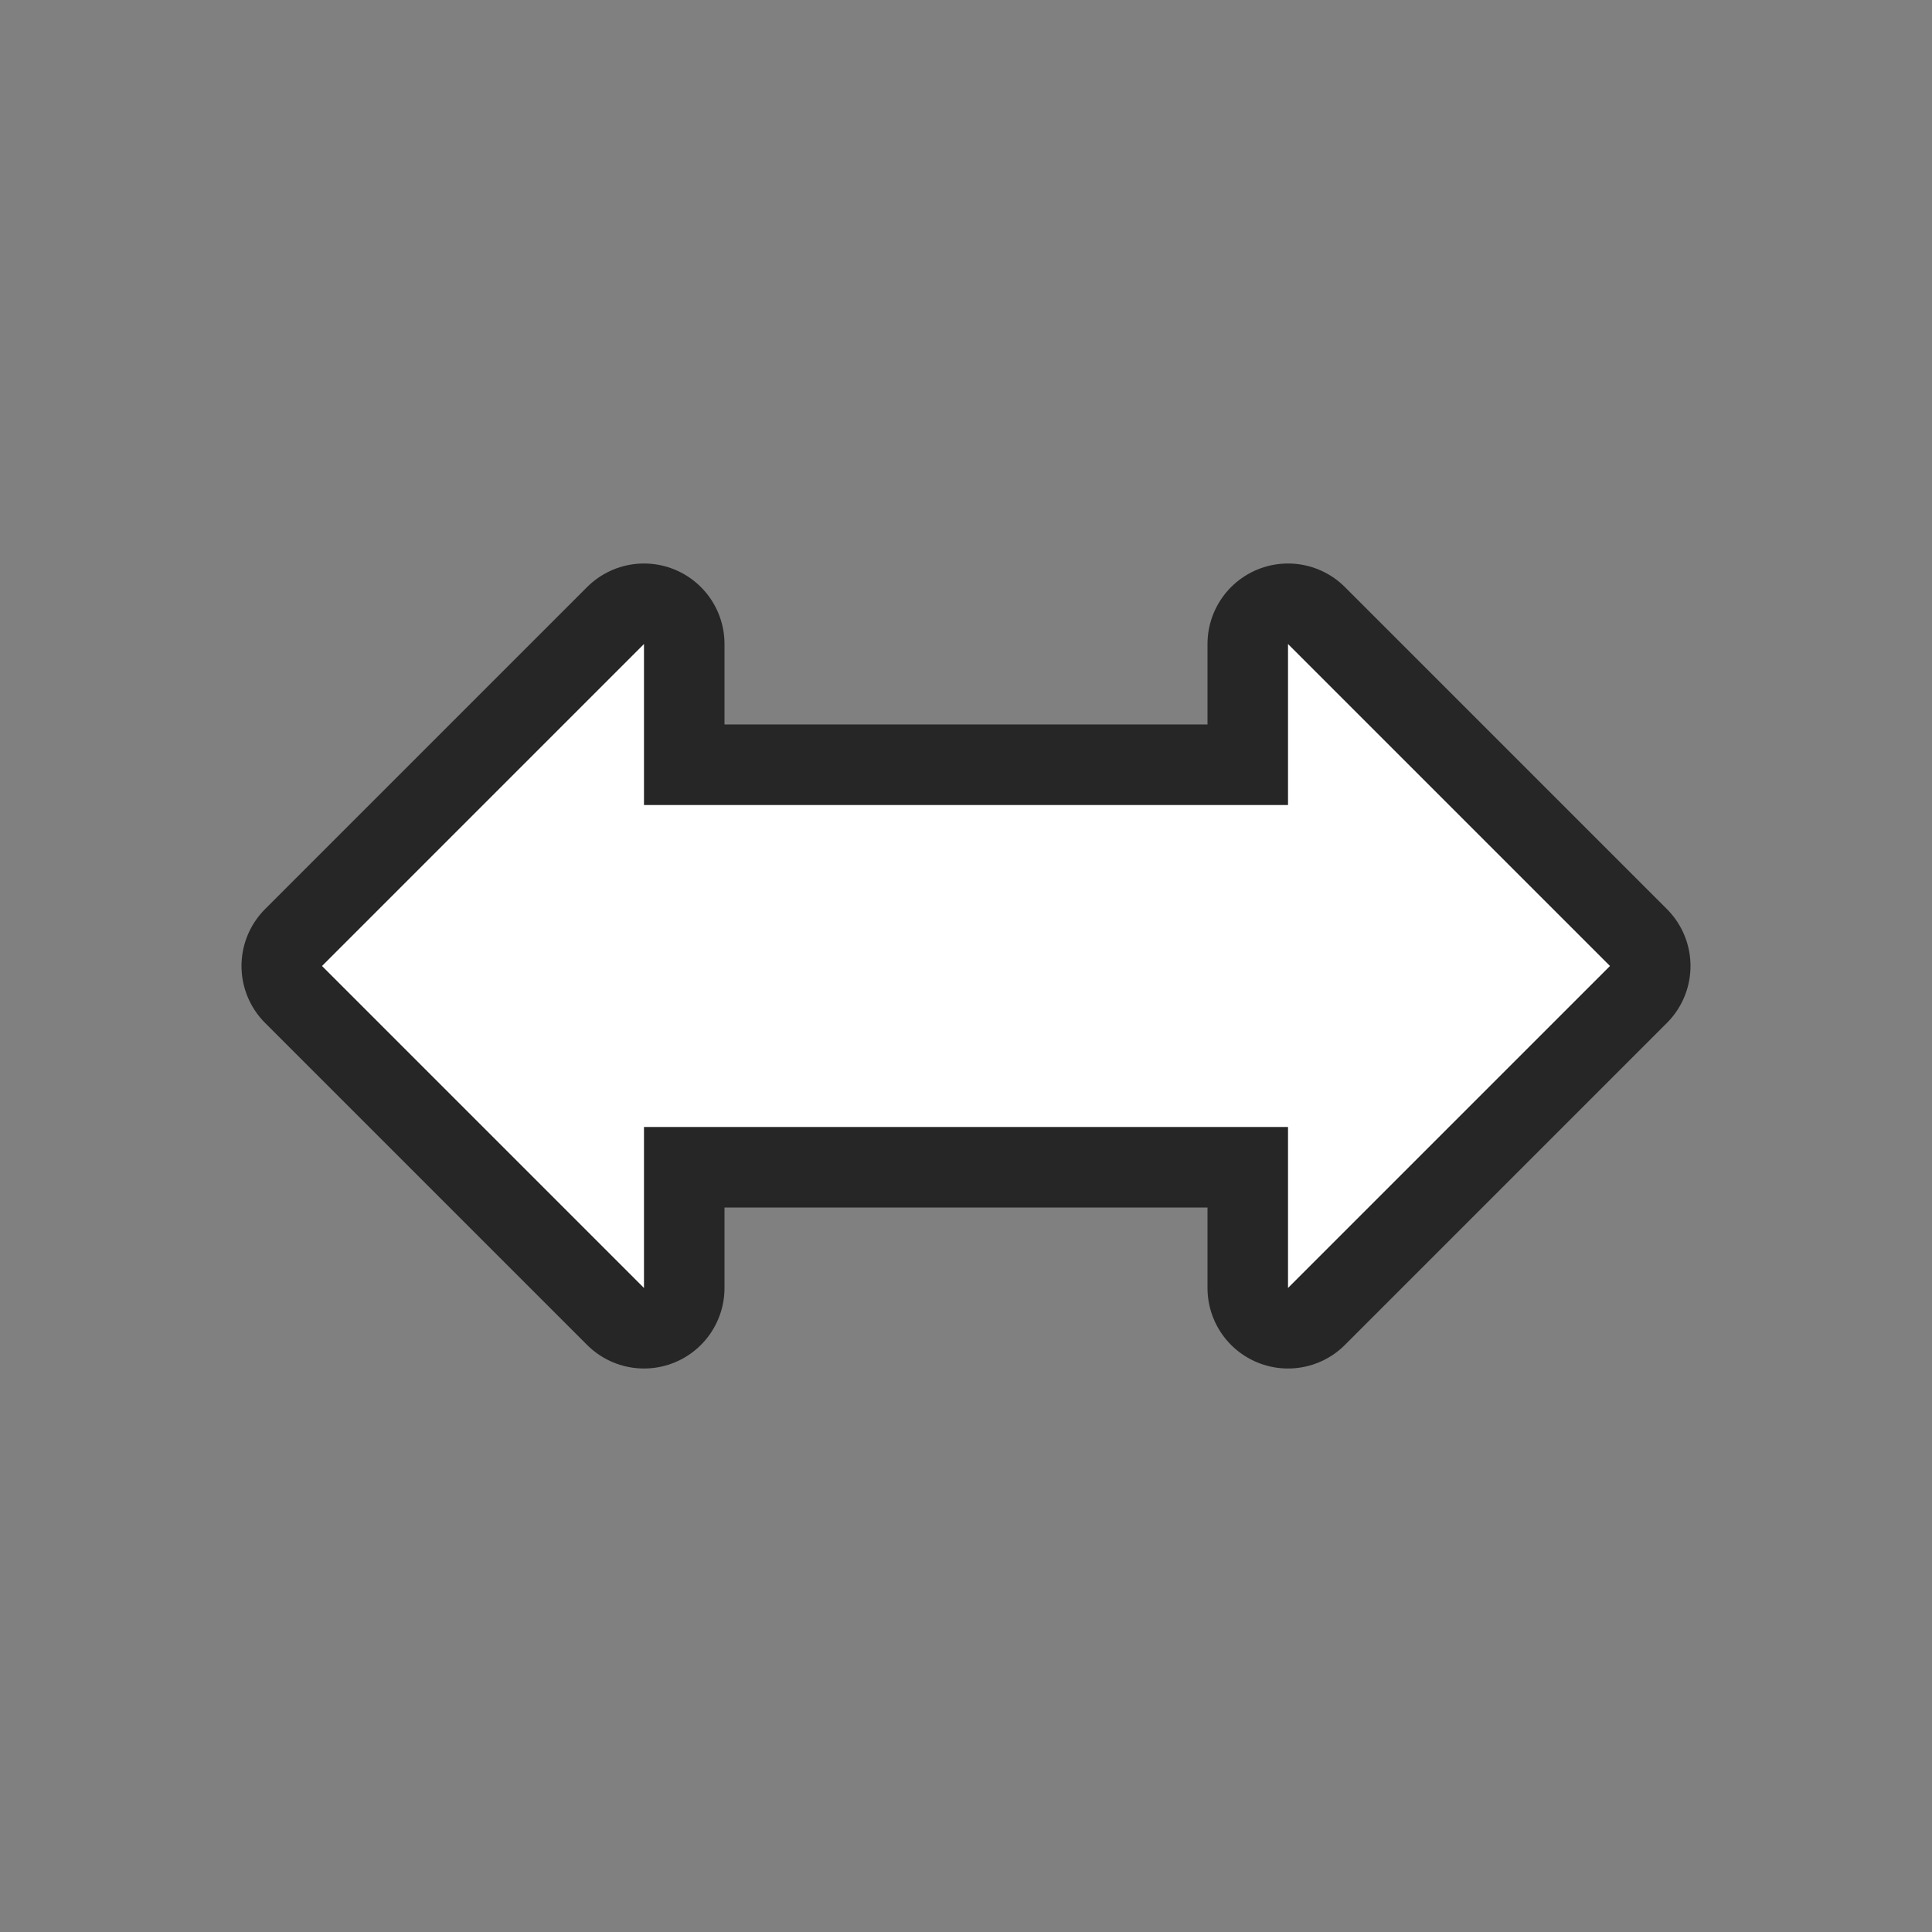 <svg xmlns="http://www.w3.org/2000/svg" viewBox="0 0 24 24"><rect x="0" y="0" width="24" height="24" fill="#808080" stroke="none"/><path d="M8 8l-4 4 4 4v-2h8v2l4-4-4-4v2H8z" stroke="#000" opacity=".7" stroke-width="2" stroke-linejoin="round"/><path d="M8 8l-4 4 4 4v-2h8v2l4-4-4-4v2H8z" fill="#fff"/></svg>